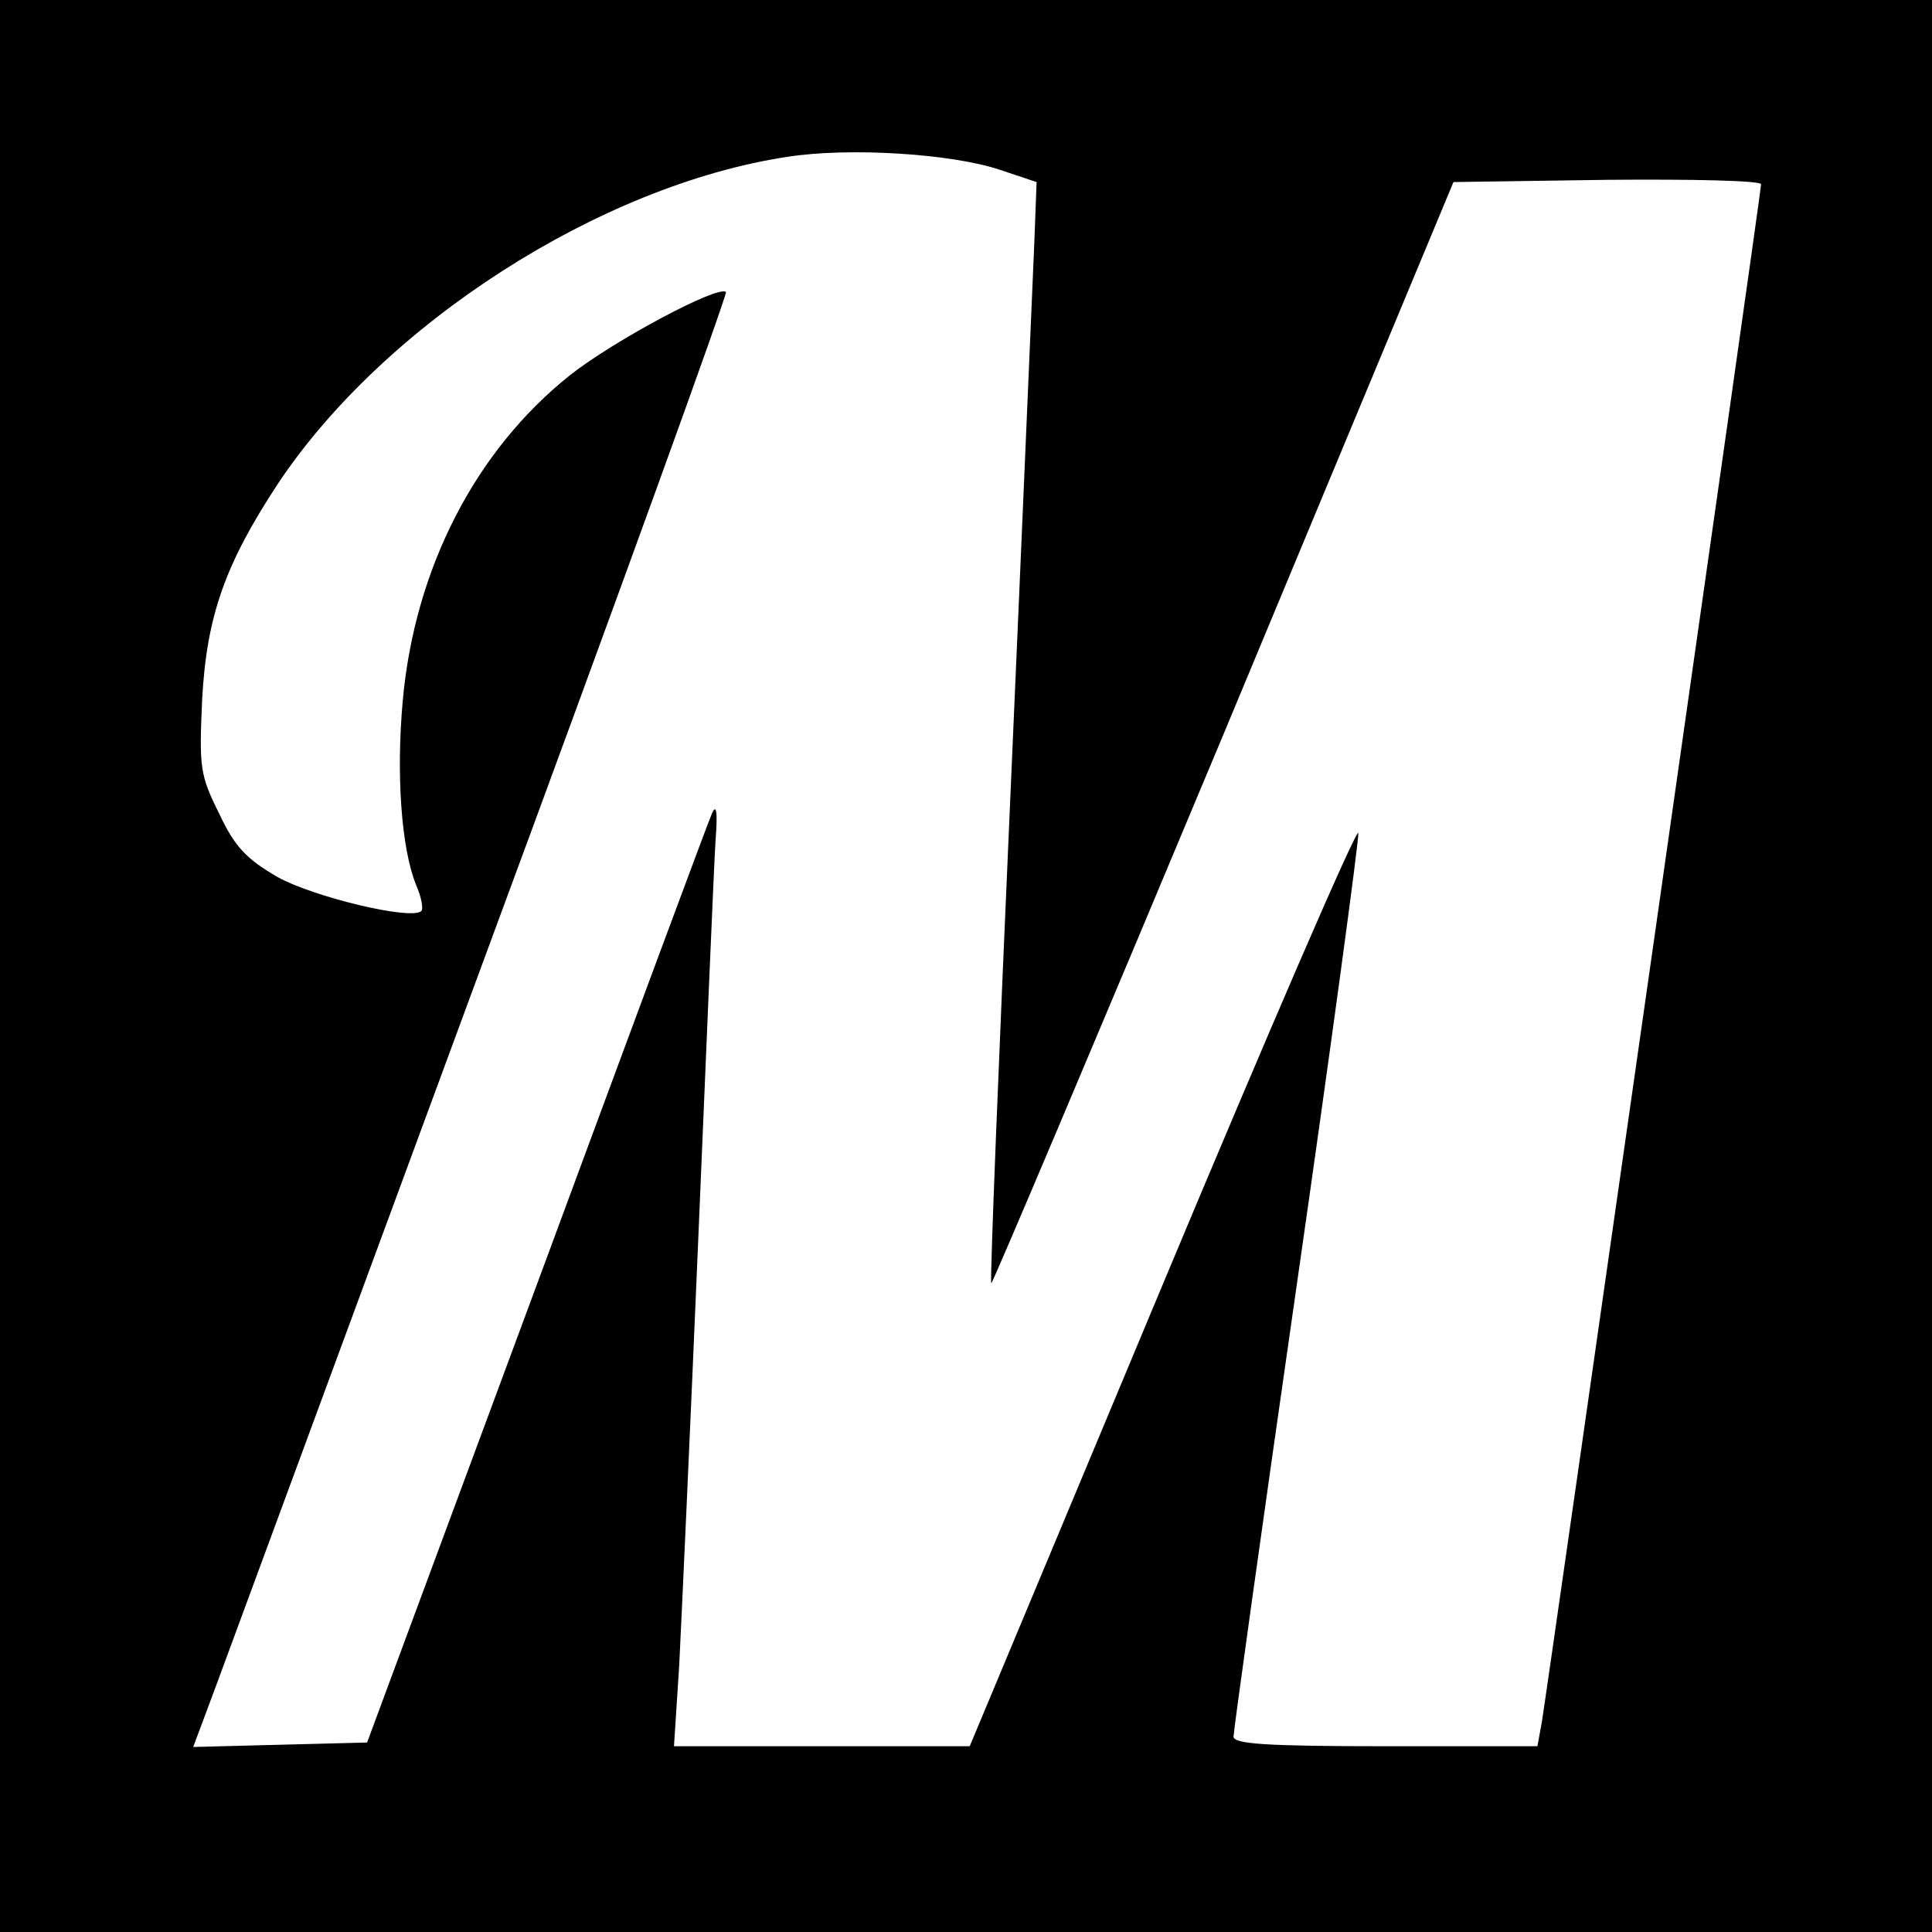 <?xml version="1.0" standalone="no"?>
<!DOCTYPE svg PUBLIC "-//W3C//DTD SVG 20010904//EN"
 "http://www.w3.org/TR/2001/REC-SVG-20010904/DTD/svg10.dtd">
<svg version="1.0" xmlns="http://www.w3.org/2000/svg"
 width="260pt" height="260pt" viewBox="0 0 260 260"
 preserveAspectRatio="xMidYMid meet">
<g transform="translate(0,260) scale(0.1,-0.1)"
fill="#000000" stroke="none">
<path d="M0 1300 l0 -1300 1300 0 1300 0 0 1300 0 1300 -1300 0 -1300 0 0
-1300z m1344 1072 l51 -17 -3 -80 c-2 -44 -16 -377 -32 -740 -16 -362 -28
-660 -26 -662 1 -2 142 331 313 740 l309 742 207 3 c114 1 207 -1 207 -6 0
-10 -288 -2027 -295 -2069 l-6 -33 -204 0 c-161 0 -205 3 -205 13 0 7 38 280
85 607 47 327 84 601 83 609 -2 8 -120 -265 -263 -607 l-260 -622 -199 0 -199
0 7 108 c3 59 15 321 26 582 11 261 21 500 23 530 3 38 1 49 -5 35 -5 -11
-111 -297 -236 -635 l-228 -615 -117 -3 -117 -3 31 83 c17 46 179 485 360 976
182 492 328 896 326 899 -10 10 -152 -66 -210 -112 -127 -101 -209 -260 -225
-438 -9 -99 -2 -199 18 -248 7 -16 10 -32 7 -35 -13 -13 -146 19 -194 46 -41
24 -57 40 -78 85 -26 52 -27 62 -23 153 6 113 31 183 102 291 143 215 434 402
686 440 84 13 220 4 284 -17z"/>
</g>
</svg>

